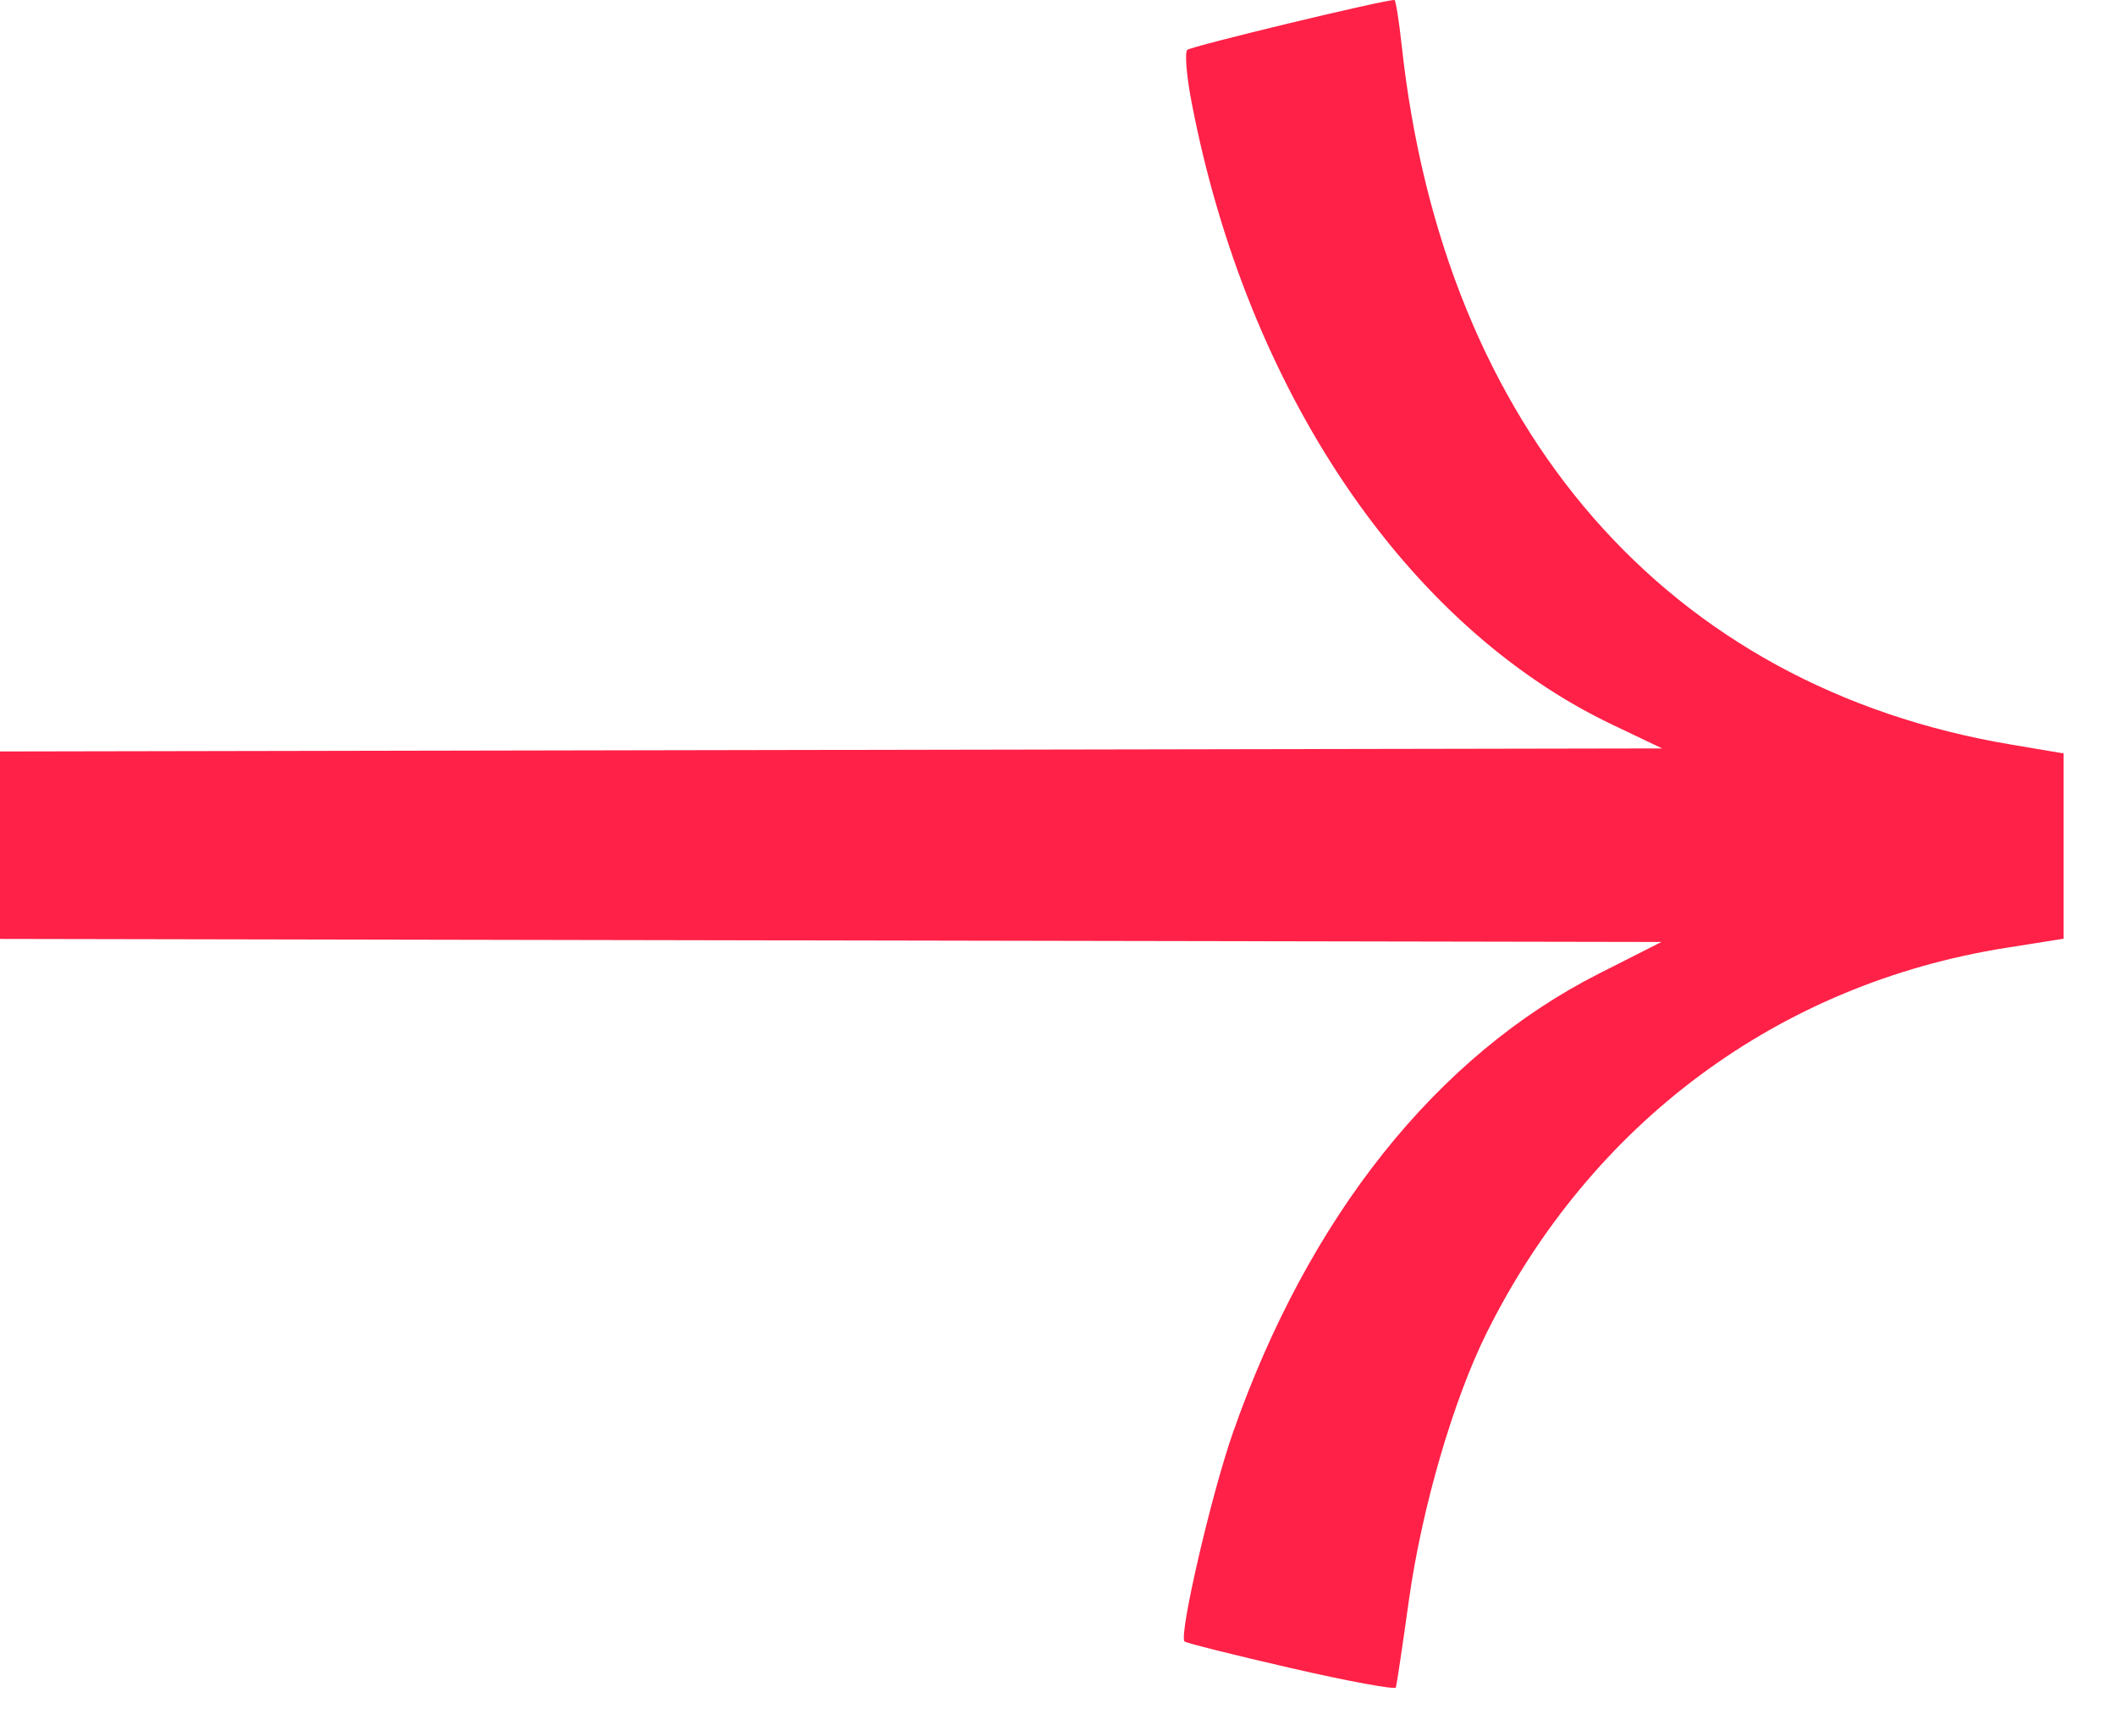 <svg width="39" height="32" viewBox="0 0 39 32" fill="none" xmlns="http://www.w3.org/2000/svg">
    <path d="M21.832 30.253C21.861 30.282 22.744 30.503 23.794 30.744C24.844 30.986 25.714 31.146 25.728 31.101C25.742 31.056 25.851 30.328 25.969 29.482C26.208 27.783 26.786 25.8 27.403 24.56C29.328 20.695 32.78 18.135 36.968 17.47L38.034 17.301V15.593V13.886L37.068 13.723C30.735 12.661 26.607 7.926 25.835 0.841C25.785 0.378 25.724 -0 25.701 -0C25.487 -0 21.949 0.853 21.882 0.92C21.834 0.969 21.869 1.403 21.962 1.884C22.986 7.211 25.918 11.546 29.723 13.359L30.635 13.794L11.867 13.828L0 13.85L0 17.305L11.898 17.327L30.622 17.361L29.469 17.945C26.48 19.459 24.114 22.43 22.72 26.417C22.323 27.553 21.724 30.143 21.832 30.253Z" fill="#FF2147"/>
</svg>
